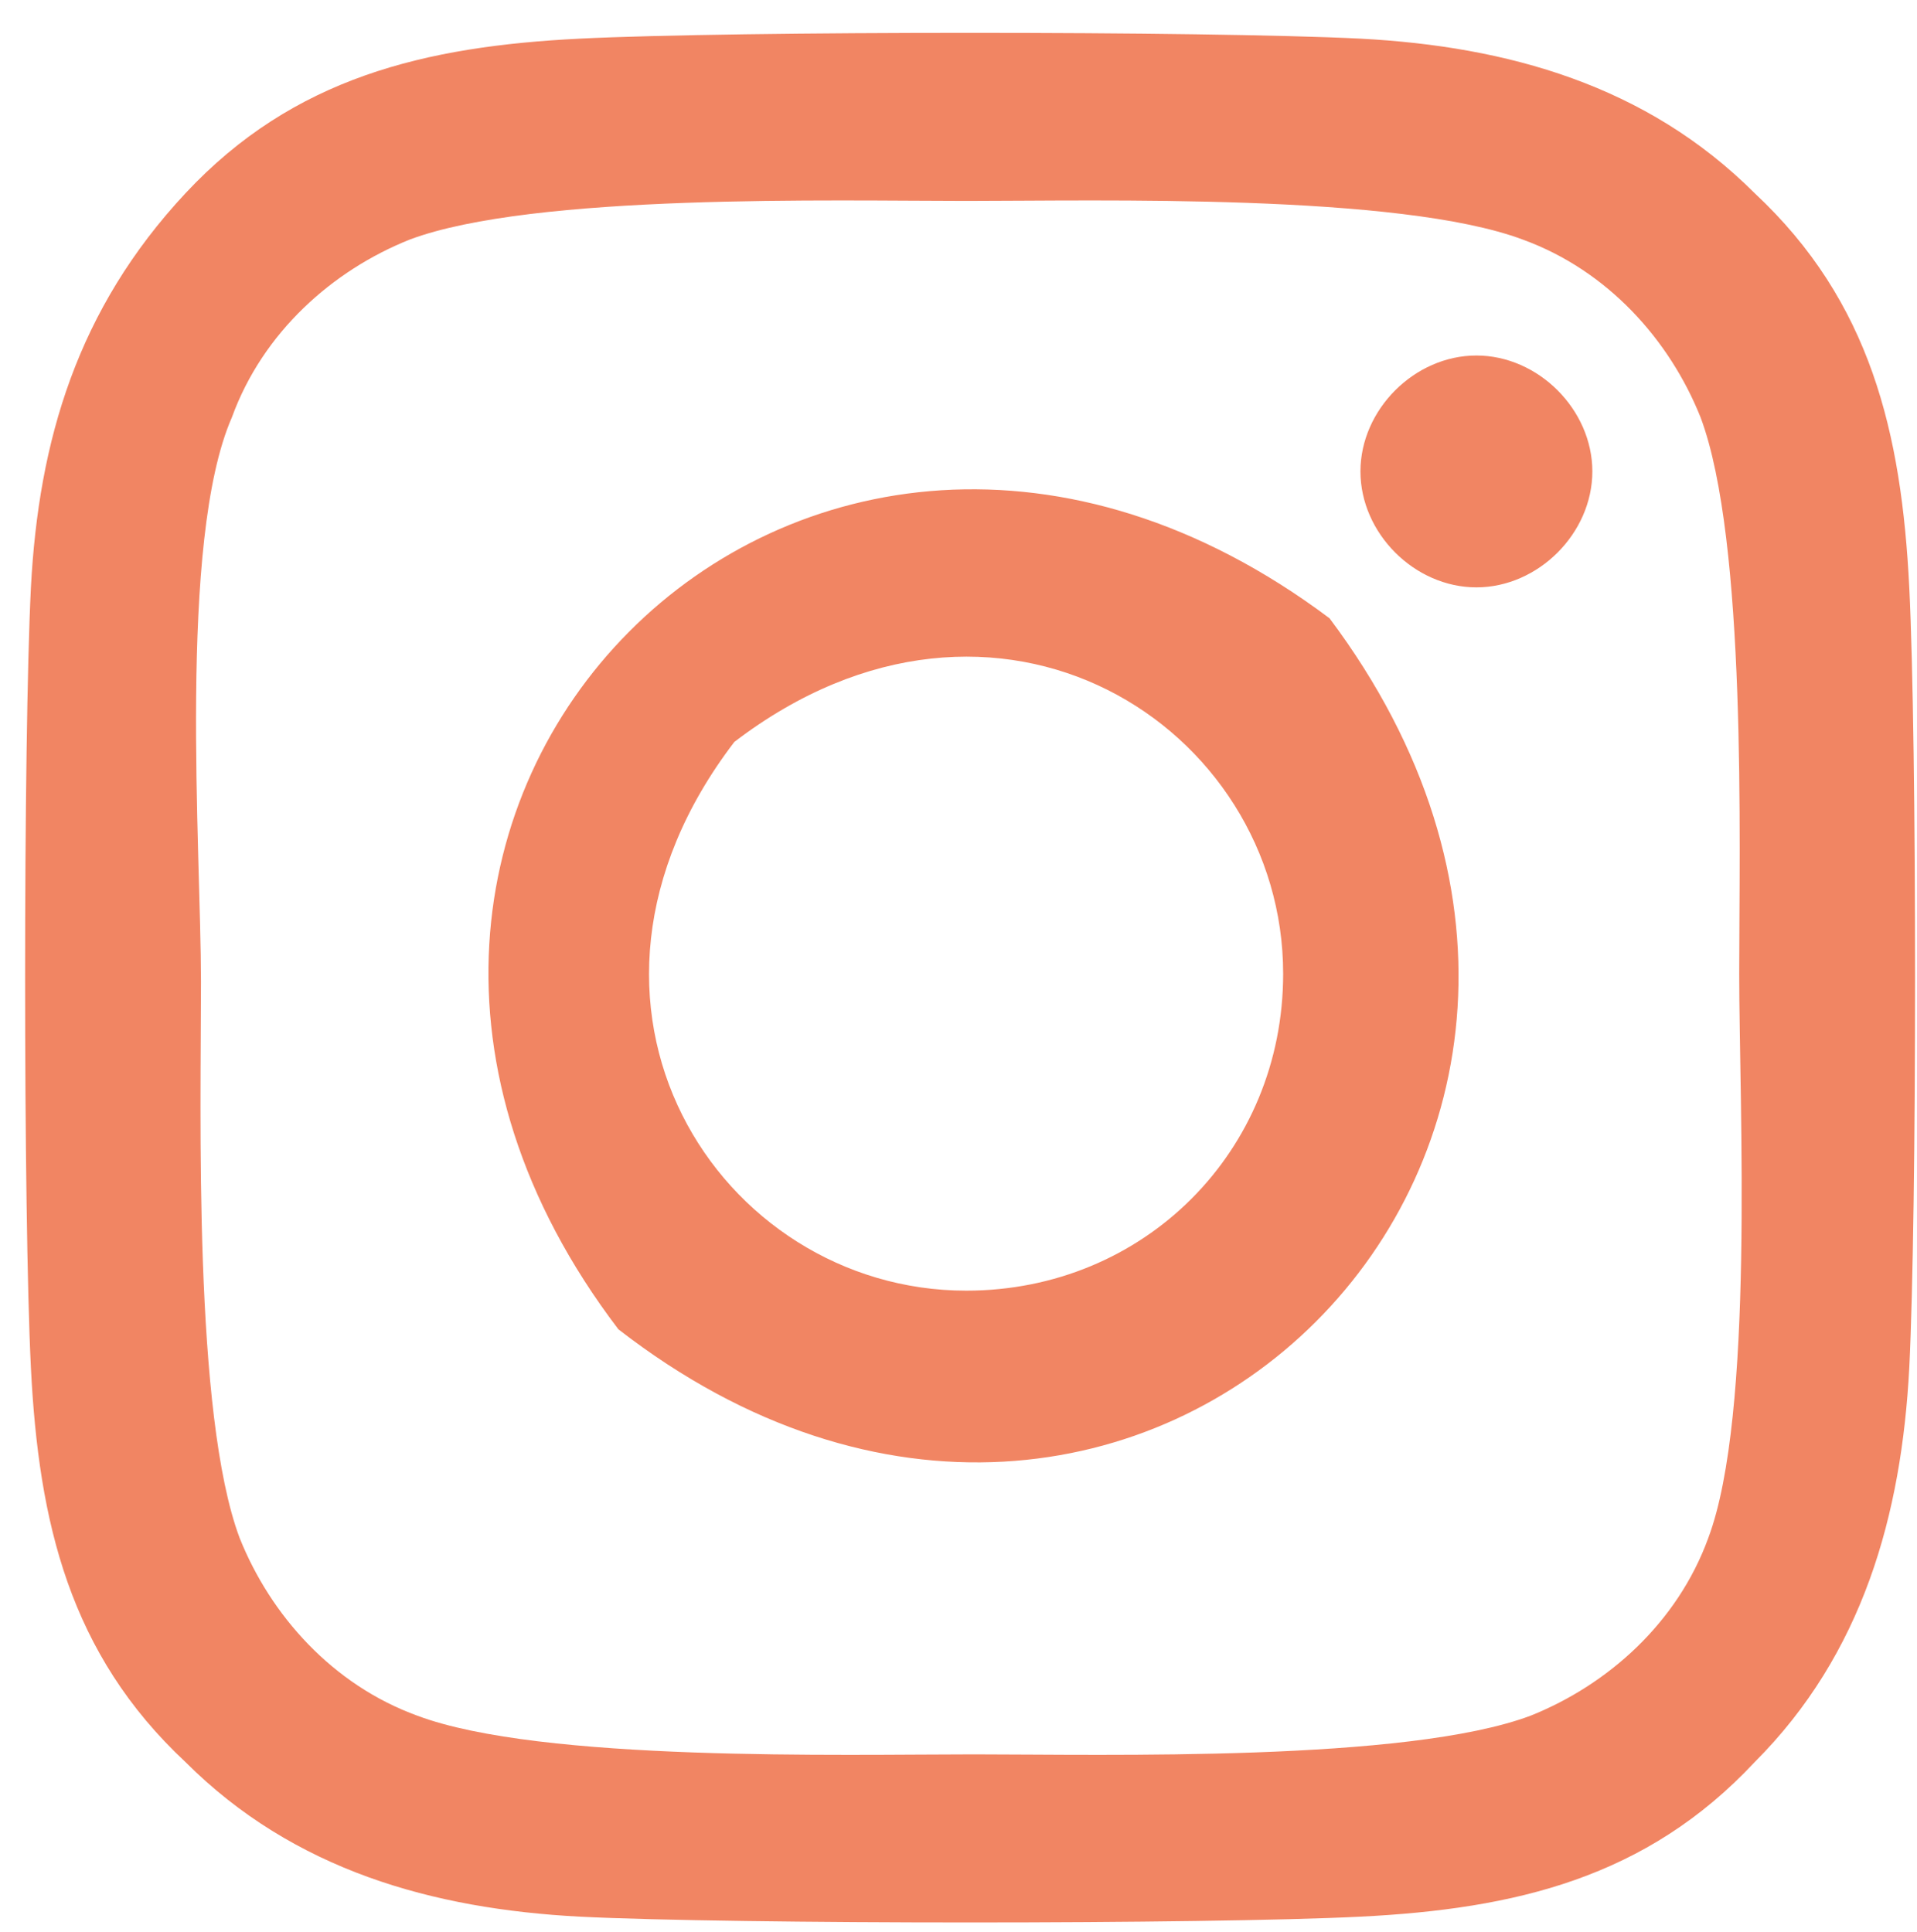 <?xml version="1.0" encoding="utf-8"?>
<!-- Generator: Adobe Illustrator 25.2.3, SVG Export Plug-In . SVG Version: 6.00 Build 0)  -->
<svg version="1.1" id="Layer_1" xmlns="http://www.w3.org/2000/svg" xmlns:xlink="http://www.w3.org/1999/xlink" x="0px" y="0px"
	 viewBox="0 0 24.8 25" style="enable-background:new 0 0 24.8 25;" xml:space="preserve">
<style type="text/css">
	.st0{fill:#F18563;}
</style>
<g>
	<g>
		<path class="st0" d="M17.2,8c-6.8-5.1-14.3,2.5-9.2,9.2C14.7,22.4,22.3,14.8,17.2,8z M12.5,16.7c-3.2,0-5.6-3.7-3-7.1
			c3.4-2.6,7.1-0.2,7.1,3C16.6,14.9,14.8,16.7,12.5,16.7L12.5,16.7z M20.6,6.1c0,0.8-0.7,1.5-1.5,1.5c-0.8,0-1.5-0.7-1.5-1.5
			s0.7-1.5,1.5-1.5C19.9,4.6,20.6,5.3,20.6,6.1z M24.7,7.6c-0.1-2-0.5-3.7-2-5.1c-1.4-1.4-3.2-1.9-5.1-2c-2-0.1-8.1-0.1-10.1,0
			c-2,0.1-3.7,0.5-5.1,2s-1.9,3.2-2,5.1c-0.1,2-0.1,8.1,0,10.1c0.1,2,0.5,3.7,2,5.1c1.4,1.4,3.2,1.9,5.1,2c2,0.1,8.1,0.1,10.1,0
			c2-0.1,3.7-0.5,5.1-2c1.4-1.4,1.9-3.2,2-5.1C24.8,15.7,24.8,9.6,24.7,7.6L24.7,7.6z M22.1,19.9c-0.4,1.1-1.3,1.9-2.3,2.3
			c-1.6,0.6-5.5,0.5-7.2,0.5s-5.6,0.1-7.2-0.5c-1.1-0.4-1.9-1.3-2.3-2.3c-0.6-1.6-0.5-5.5-0.5-7.2S2.3,7,3,5.4
			c0.4-1.1,1.3-1.9,2.3-2.3c1.6-0.6,5.5-0.5,7.2-0.5s5.6-0.1,7.2,0.5c1.1,0.4,1.9,1.3,2.3,2.3c0.6,1.6,0.5,5.5,0.5,7.2
			S22.7,18.3,22.1,19.9z"/>
	</g>
</g>
</svg>

